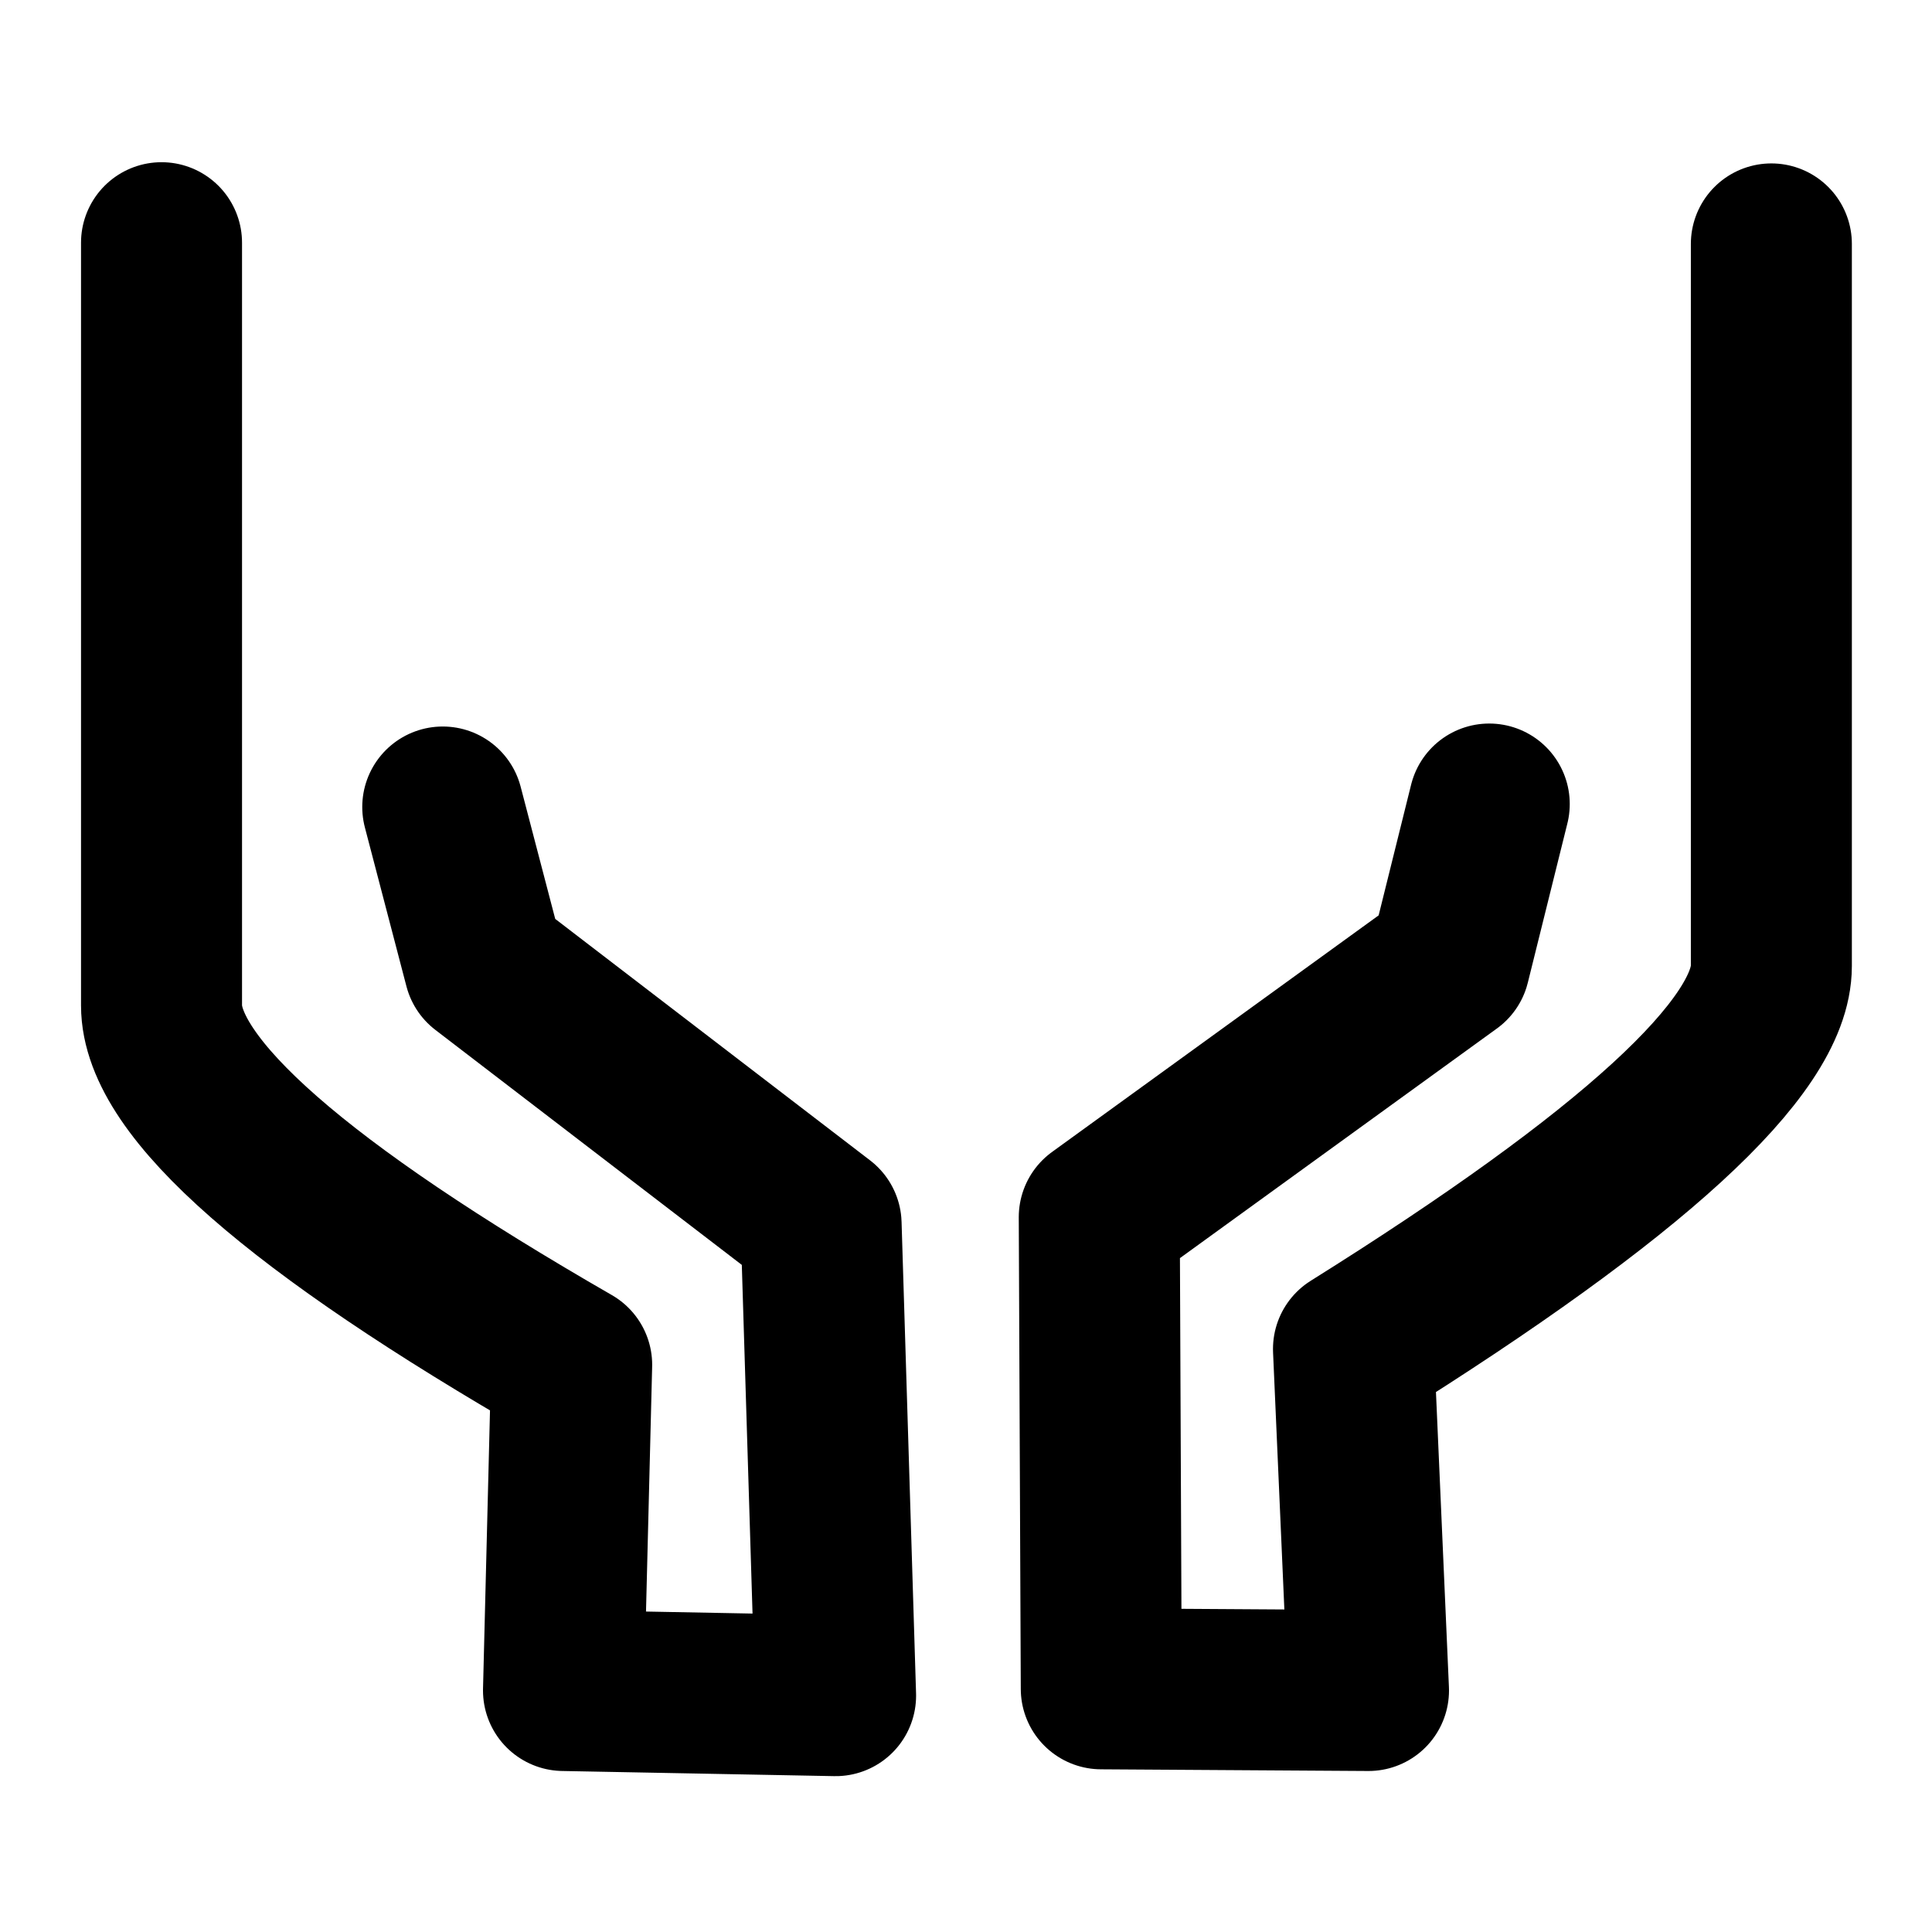 <svg width="48" height="48" fill="none" xmlns="http://www.w3.org/2000/svg"><path d="m37 19.976-.983 3.957-8.706 6.307.05 11.718L34 42l-.373-8.485c6.921-4.33 10.382-7.5 10.382-9.515V6.06M11 20.05 12.033 24l8.367 6.416.36 11.712L14 42l.203-8.091C7.409 30 4.013 27.025 4.013 24.98V6.03" stroke="#000" stroke-width="4" stroke-linecap="round" stroke-linejoin="round"/></svg>